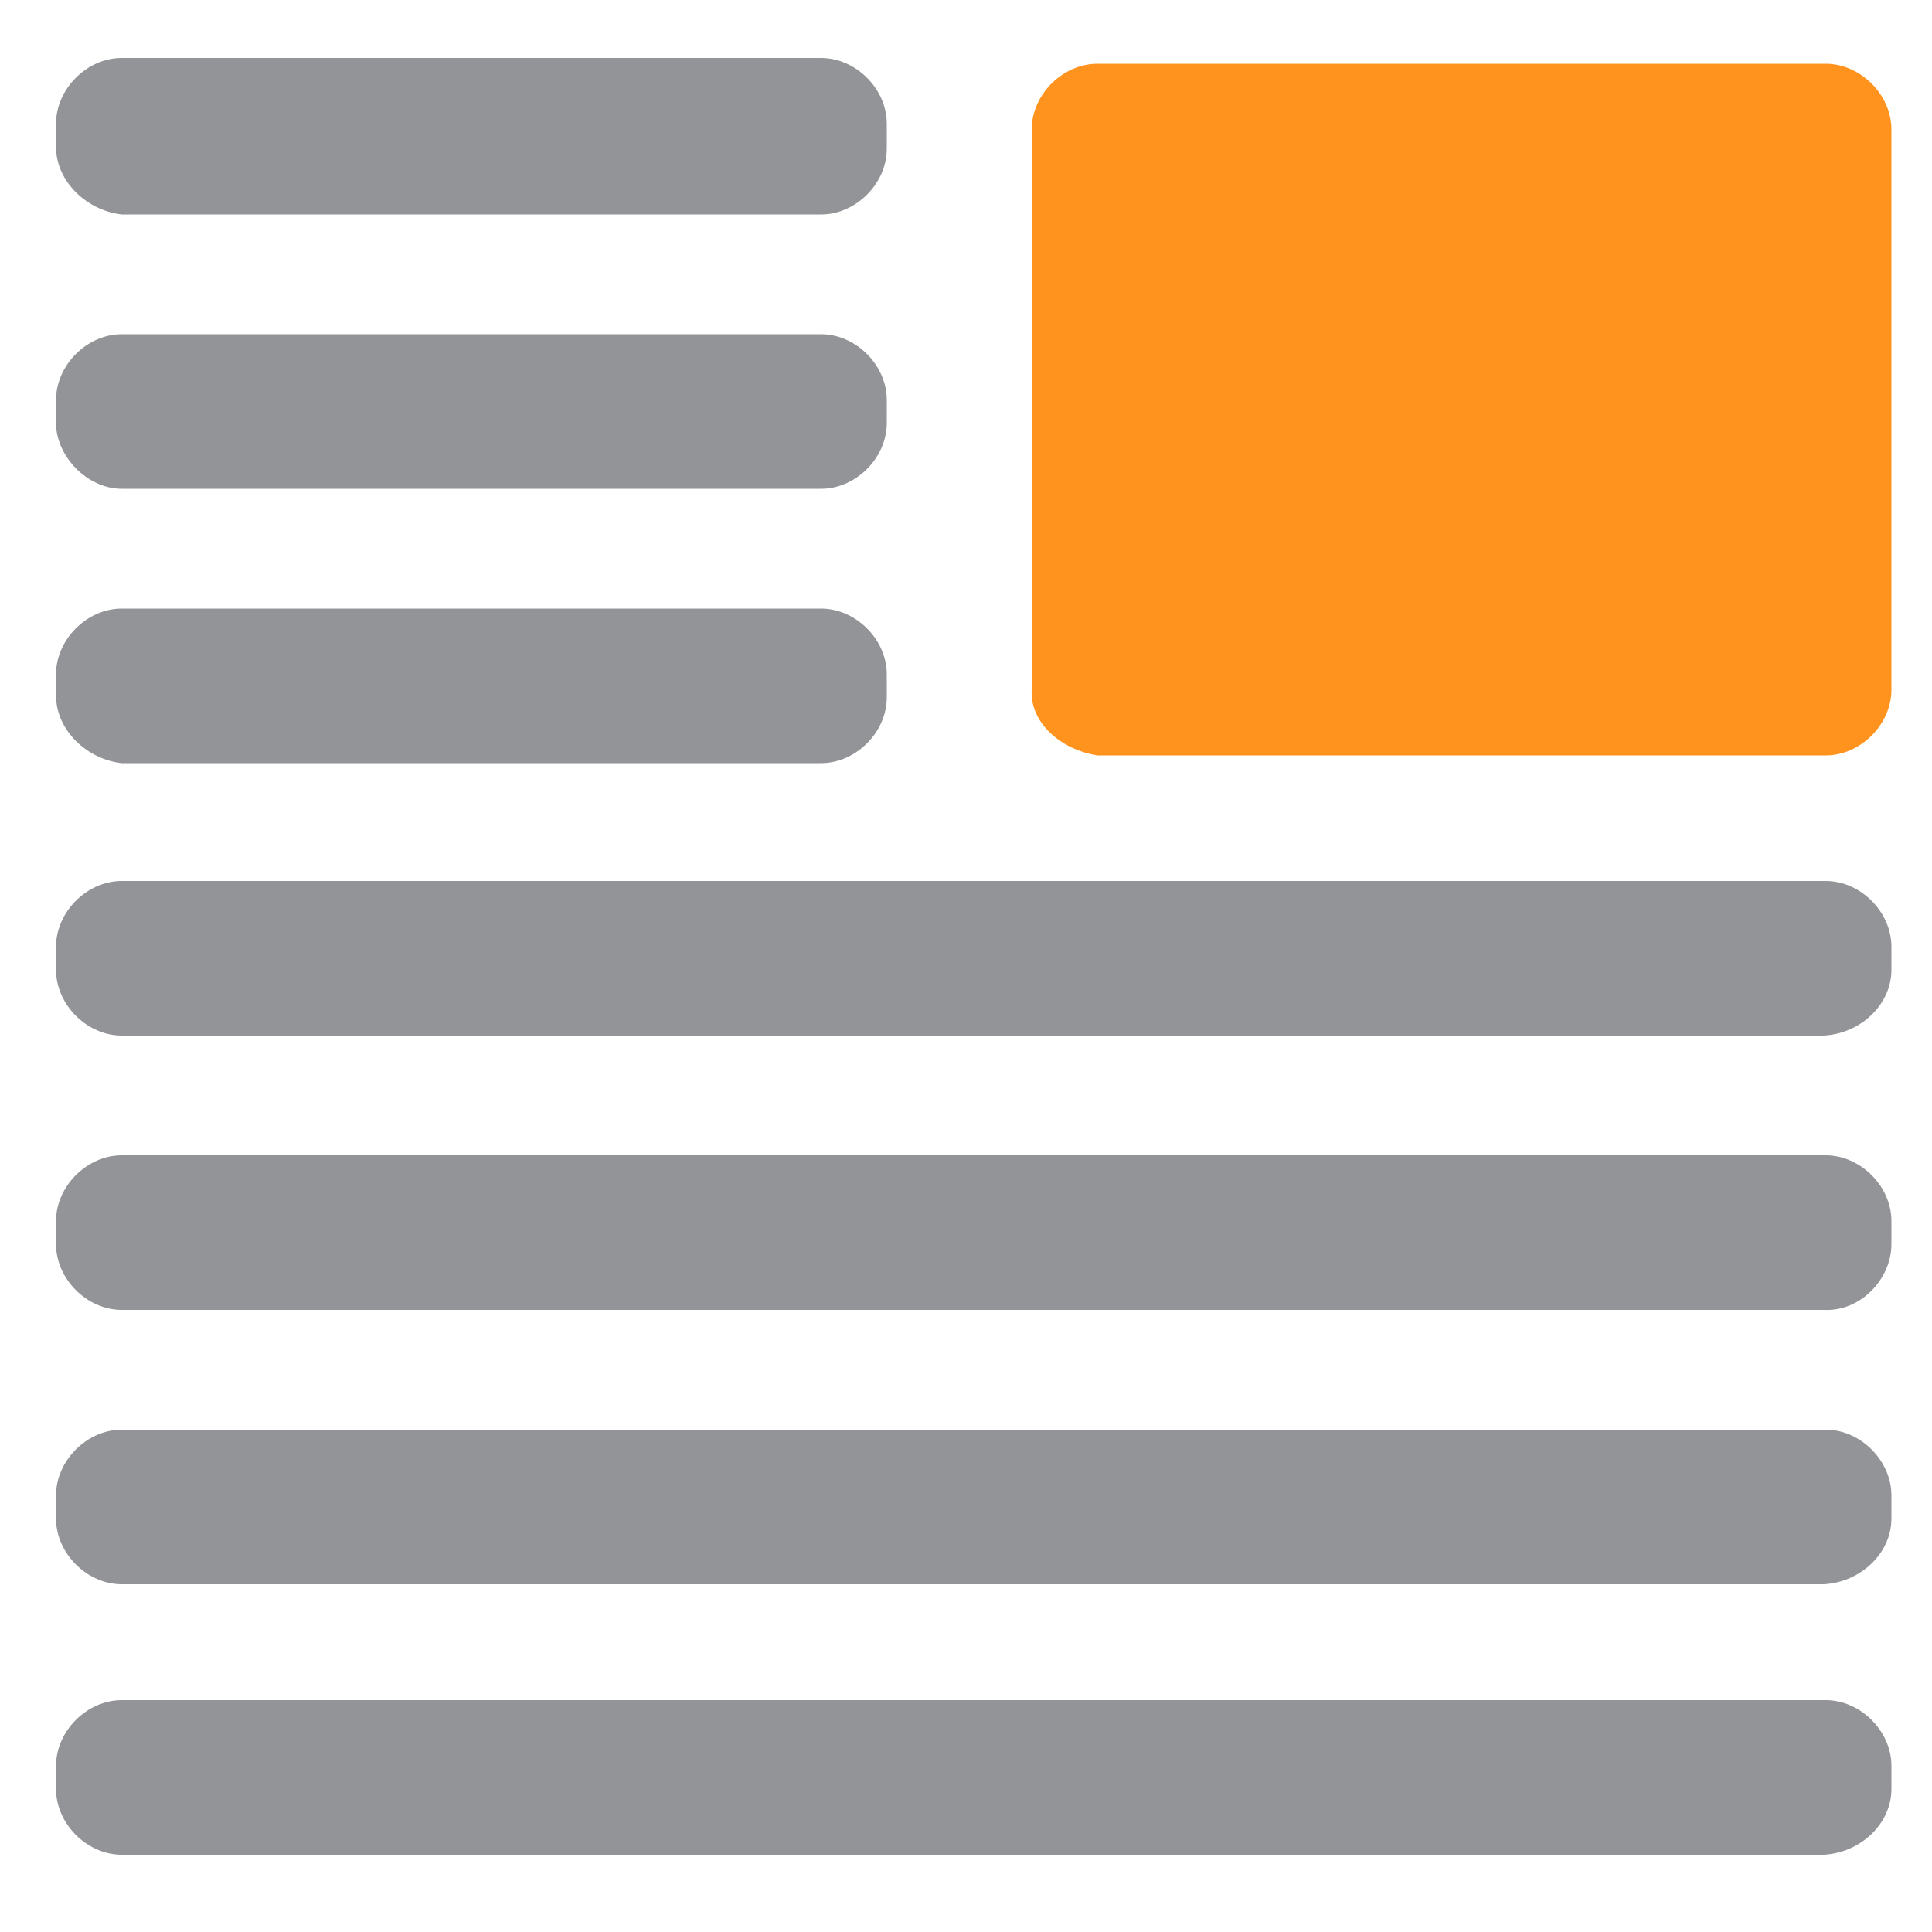 <?xml version="1.0" encoding="utf-8"?>
<!-- Generator: Adobe Illustrator 22.0.1, SVG Export Plug-In . SVG Version: 6.00 Build 0)  -->
<!DOCTYPE svg PUBLIC "-//W3C//DTD SVG 1.1//EN" "http://www.w3.org/Graphics/SVG/1.1/DTD/svg11.dtd">
<svg version="1.1" id="Layer_1" xmlns="http://www.w3.org/2000/svg" xmlns:xlink="http://www.w3.org/1999/xlink" x="0px" y="0px"
	 viewBox="0 0 100 100" style="enable-background:new 0 0 100 100;" xml:space="preserve">
<style type="text/css">
	.st0{fill:#939498;}
	.st1{fill:#FF931E;}
</style>
<path class="st0" d="M6.3,11.1h36.2c1.8,0,3.4-1.6,3.4-3.4V6.4c0-1.8-1.6-3.4-3.4-3.4H6.3C4.5,3,2.9,4.6,2.9,6.4v1.2 C2.9,9.4,4.5,10.9,6.3,11.1z M6.3,25.3h36.2c1.8,0,3.4-1.6,3.4-3.4v-1.2c0-1.8-1.6-3.4-3.4-3.4H6.3c-1.8,0-3.4,1.6-3.4,3.4v1.2 C2.9,23.6,4.5,25.3,6.3,25.3z M6.3,39.5h36.2c1.8,0,3.4-1.6,3.4-3.4v-1.2c0-1.8-1.6-3.4-3.4-3.4H6.3c-1.8,0-3.4,1.6-3.4,3.4V36 C2.9,37.8,4.5,39.3,6.3,39.5z M97.9,50.2V49c0-1.8-1.6-3.4-3.4-3.4H6.3c-1.8,0-3.4,1.6-3.4,3.4v1.2c0,1.8,1.6,3.4,3.4,3.4h88.1 C96.3,53.5,97.9,52,97.9,50.2z M97.9,64.4v-1.2c0-1.8-1.6-3.4-3.4-3.4H6.3c-1.8,0-3.4,1.6-3.4,3.4v1.2c0,1.8,1.6,3.4,3.4,3.4h88.1 C96.3,67.9,97.9,66.2,97.9,64.4z M97.9,78.6v-1.2c0-1.8-1.6-3.4-3.4-3.4H6.3c-1.8,0-3.4,1.6-3.4,3.4v1.2c0,1.8,1.6,3.4,3.4,3.4h88.1 C96.3,81.9,97.9,80.4,97.9,78.6z M97.9,92.6v-1.2c0-1.8-1.6-3.4-3.4-3.4H6.3c-1.8,0-3.4,1.6-3.4,3.4v1.2c0,1.8,1.6,3.4,3.4,3.4h88.1 C96.3,95.9,97.9,94.4,97.9,92.6z"/>
<path class="st1" d="M56.8,39.1h37.7c1.8,0,3.4-1.6,3.4-3.4v-29c0-1.8-1.6-3.4-3.4-3.4H56.8c-1.8,0-3.4,1.6-3.4,3.4v29C53.3,37.4,54.9,38.8,56.8,39.1z"/>
</svg>
